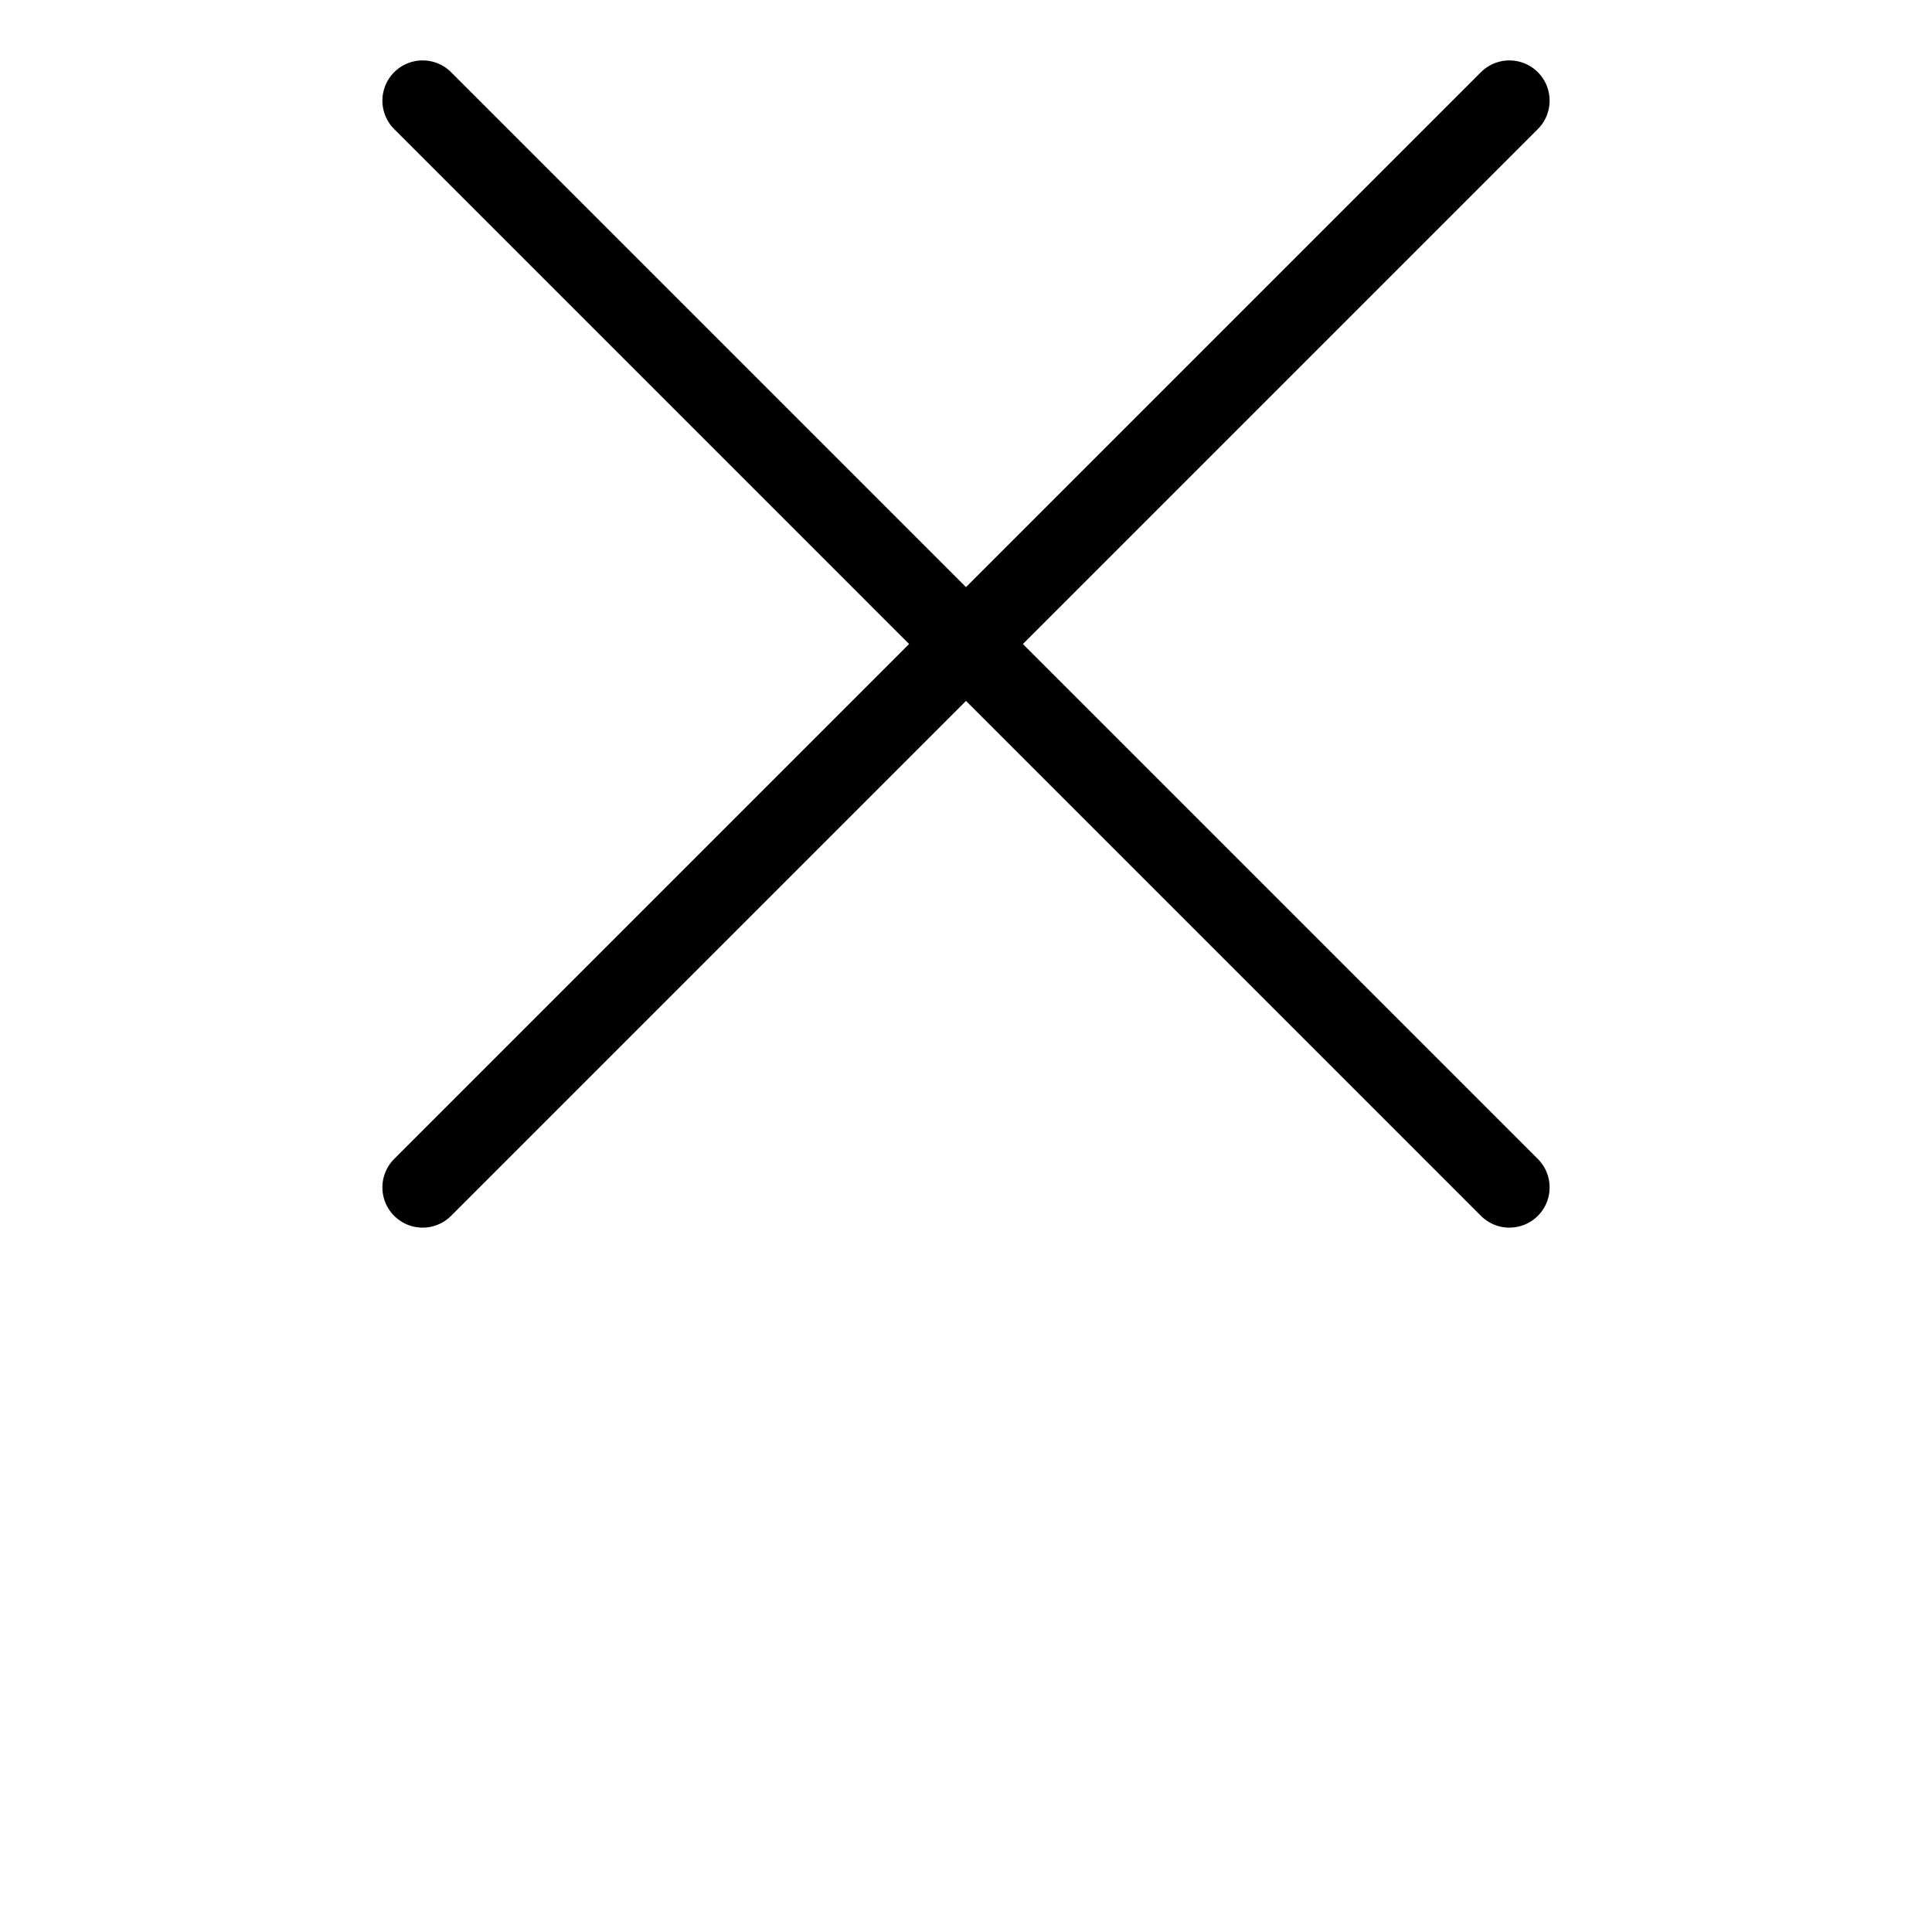 <!-- Generated by IcoMoon.io -->
<svg version="1.1" xmlns="http://www.w3.org/2000/svg" width="32" height="32" viewBox="0 0 32 32">
<path fill="none" stroke-linejoin="round" stroke-linecap="round" stroke-miterlimit="4" stroke-width="1.333" stroke="#000" d="M7 1.667l9 9M16 10.667l-9 9M16 10.667l9 9M16 10.667l9-9"></path>
</svg>
